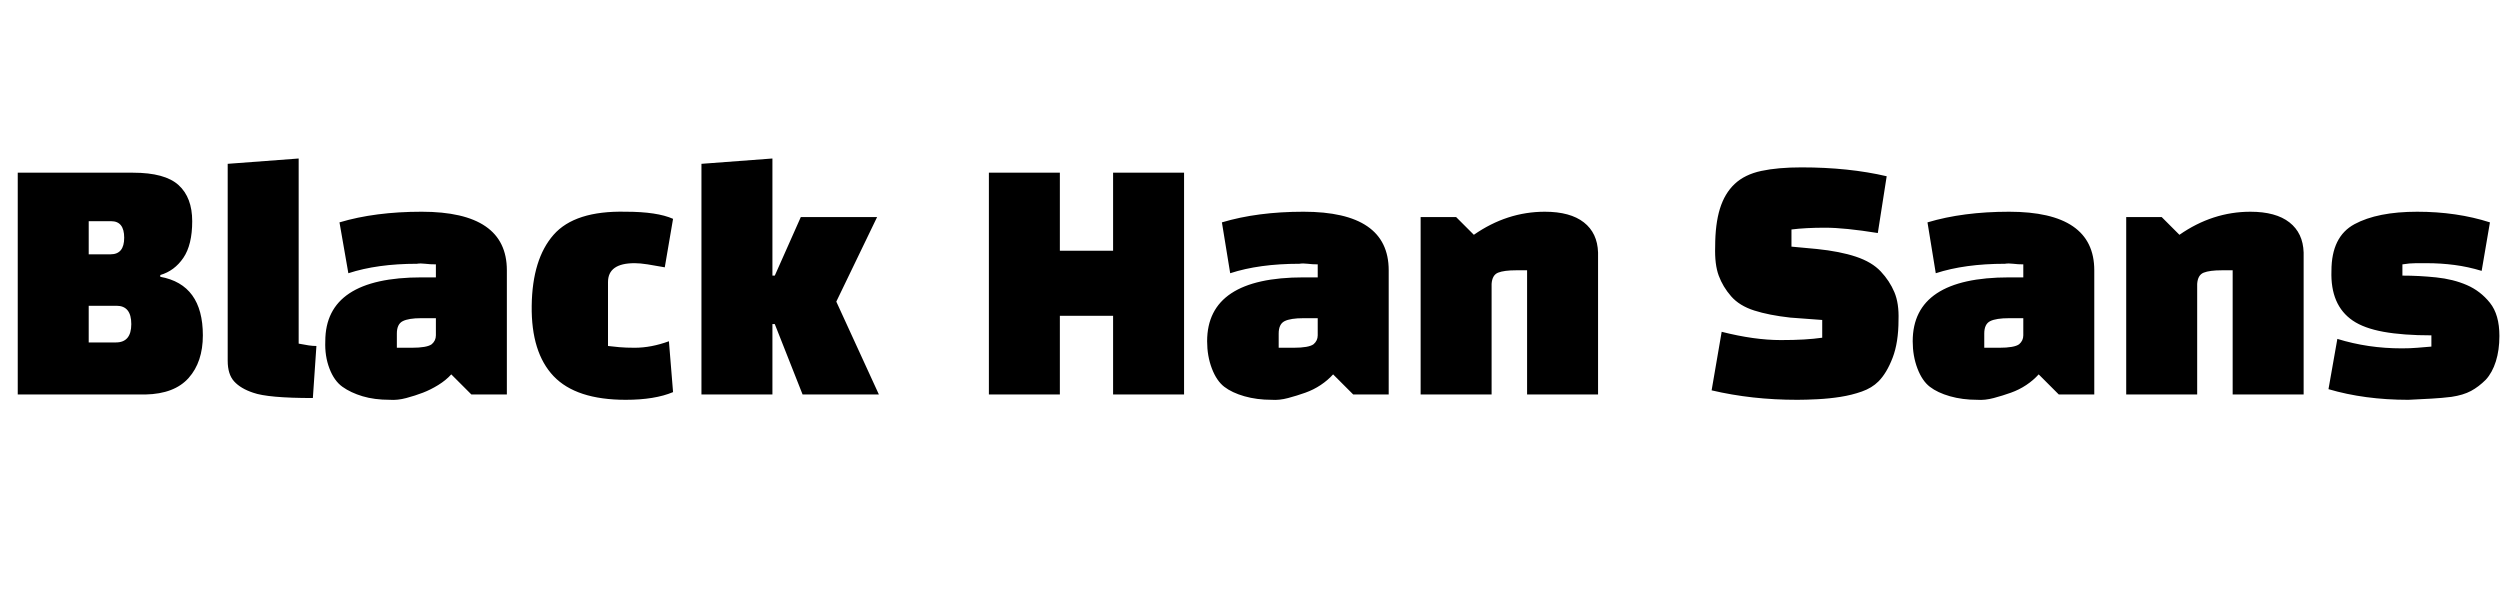 <svg id="fnt-Black Han Sans" viewBox="0 0 4227 1000" xmlns="http://www.w3.org/2000/svg"><path id="black-han-sans" class="f" d="M246 667h-216v-375h195q54 0 77 21t23 61q0 40-15 62t-39 29v3q72 13 72 99 0 45-24 72t-73 28m-49-150h-47v62h46q26 0 26-31 0-31-25-31m-9-143h-38v56h37q23 0 23-28t-22-28m197 236v-333l120-9v313q10 2 17 3t13 1l-6 88q-76 0-101-9-21-7-32-19t-11-35m328-252q144 0 144 99v210h-60l-34-34q-9 10-22 18t-26 13-28 9-28 3q-26 0-46-6t-34-16-22-31-7-46q0-108 163-108h24v-22q-10 0-18-1t-14 0q-67 0-116 16l-15-86q60-18 139-18m-42 206v24h25q26 0 34-6 7-6 7-15v-29h-25q-21 0-31 5t-10 21m460 13l7 86q-31 13-80 13-84 0-122-40t-37-119 37-120 122-39q53 0 80 12l-14 82q-16-3-29-5t-22-2q-45 0-45 32v108q8 1 19 2t26 1q28 0 58-11m226 90h129l-72-157 69-143h-129l-44 99h-4v-198l-120 9v390h120v-119h4l47 119m525 0h120v-375h-120v132h-90v-132h-120v375h120v-133h90v133m322-309q144 0 144 99v210h-60l-34-34q-9 10-21 18t-26 13-29 9-28 3q-25 0-46-6t-34-16-21-31-8-46q0-108 163-108h24v-22q-9 0-17-1t-14 0q-68 0-117 16l-14-86q60-18 138-18m-42 206v24h25q26 0 34-6 7-6 7-15v-29h-24q-22 0-32 5t-10 21m240 103v-300h60l30 30q56-39 120-39 43 0 66 18t24 51v240h-120v-210h-18q-21 0-31 4t-11 19v187h-120m492-7l17-99q55 14 100 14 22 0 39-1t31-3v-30l-54-4q-36-4-61-12t-39-24-21-35-6-49q0-38 8-64t25-42 45-22 68-6q80 0 144 15l-15 96q-56-9-89-9t-57 3v29l43 4q39 4 66 13t42 25 23 35 7 47q0 38-10 64t-24 40q-11 11-28 17t-36 9-39 4-34 1q-39 0-75-4t-70-12m503-302q144 0 144 99v210h-60l-34-34q-9 10-21 18t-26 13-29 9-28 3q-25 0-46-6t-34-16-21-31-8-46q0-108 163-108h24v-22q-9 0-17-1t-14 0q-68 0-117 16l-14-86q60-18 138-18m-42 206v24h25q26 0 34-6 7-6 7-15v-29h-24q-22 0-32 5t-10 21m240 103v-300h60l30 30q56-39 120-39 43 0 66 18t24 51v240h-120v-210h-18q-21 0-31 4t-11 19v187h-120m386-288q39-21 106-21 67 0 123 18l-14 82q-23-7-46-10t-47-3q-7 0-18 0t-23 2v19q28 0 57 3t52 13 39 30 16 56q0 24-6 43t-17 31q-12 12-25 19t-33 10q-16 2-34 3t-39 2q-74 0-135-18l15-85q26 8 53 12t56 4q14 0 26-1t24-2v-19q-48 0-81-6t-52-19-28-34-8-50q0-58 39-79" />
</svg>